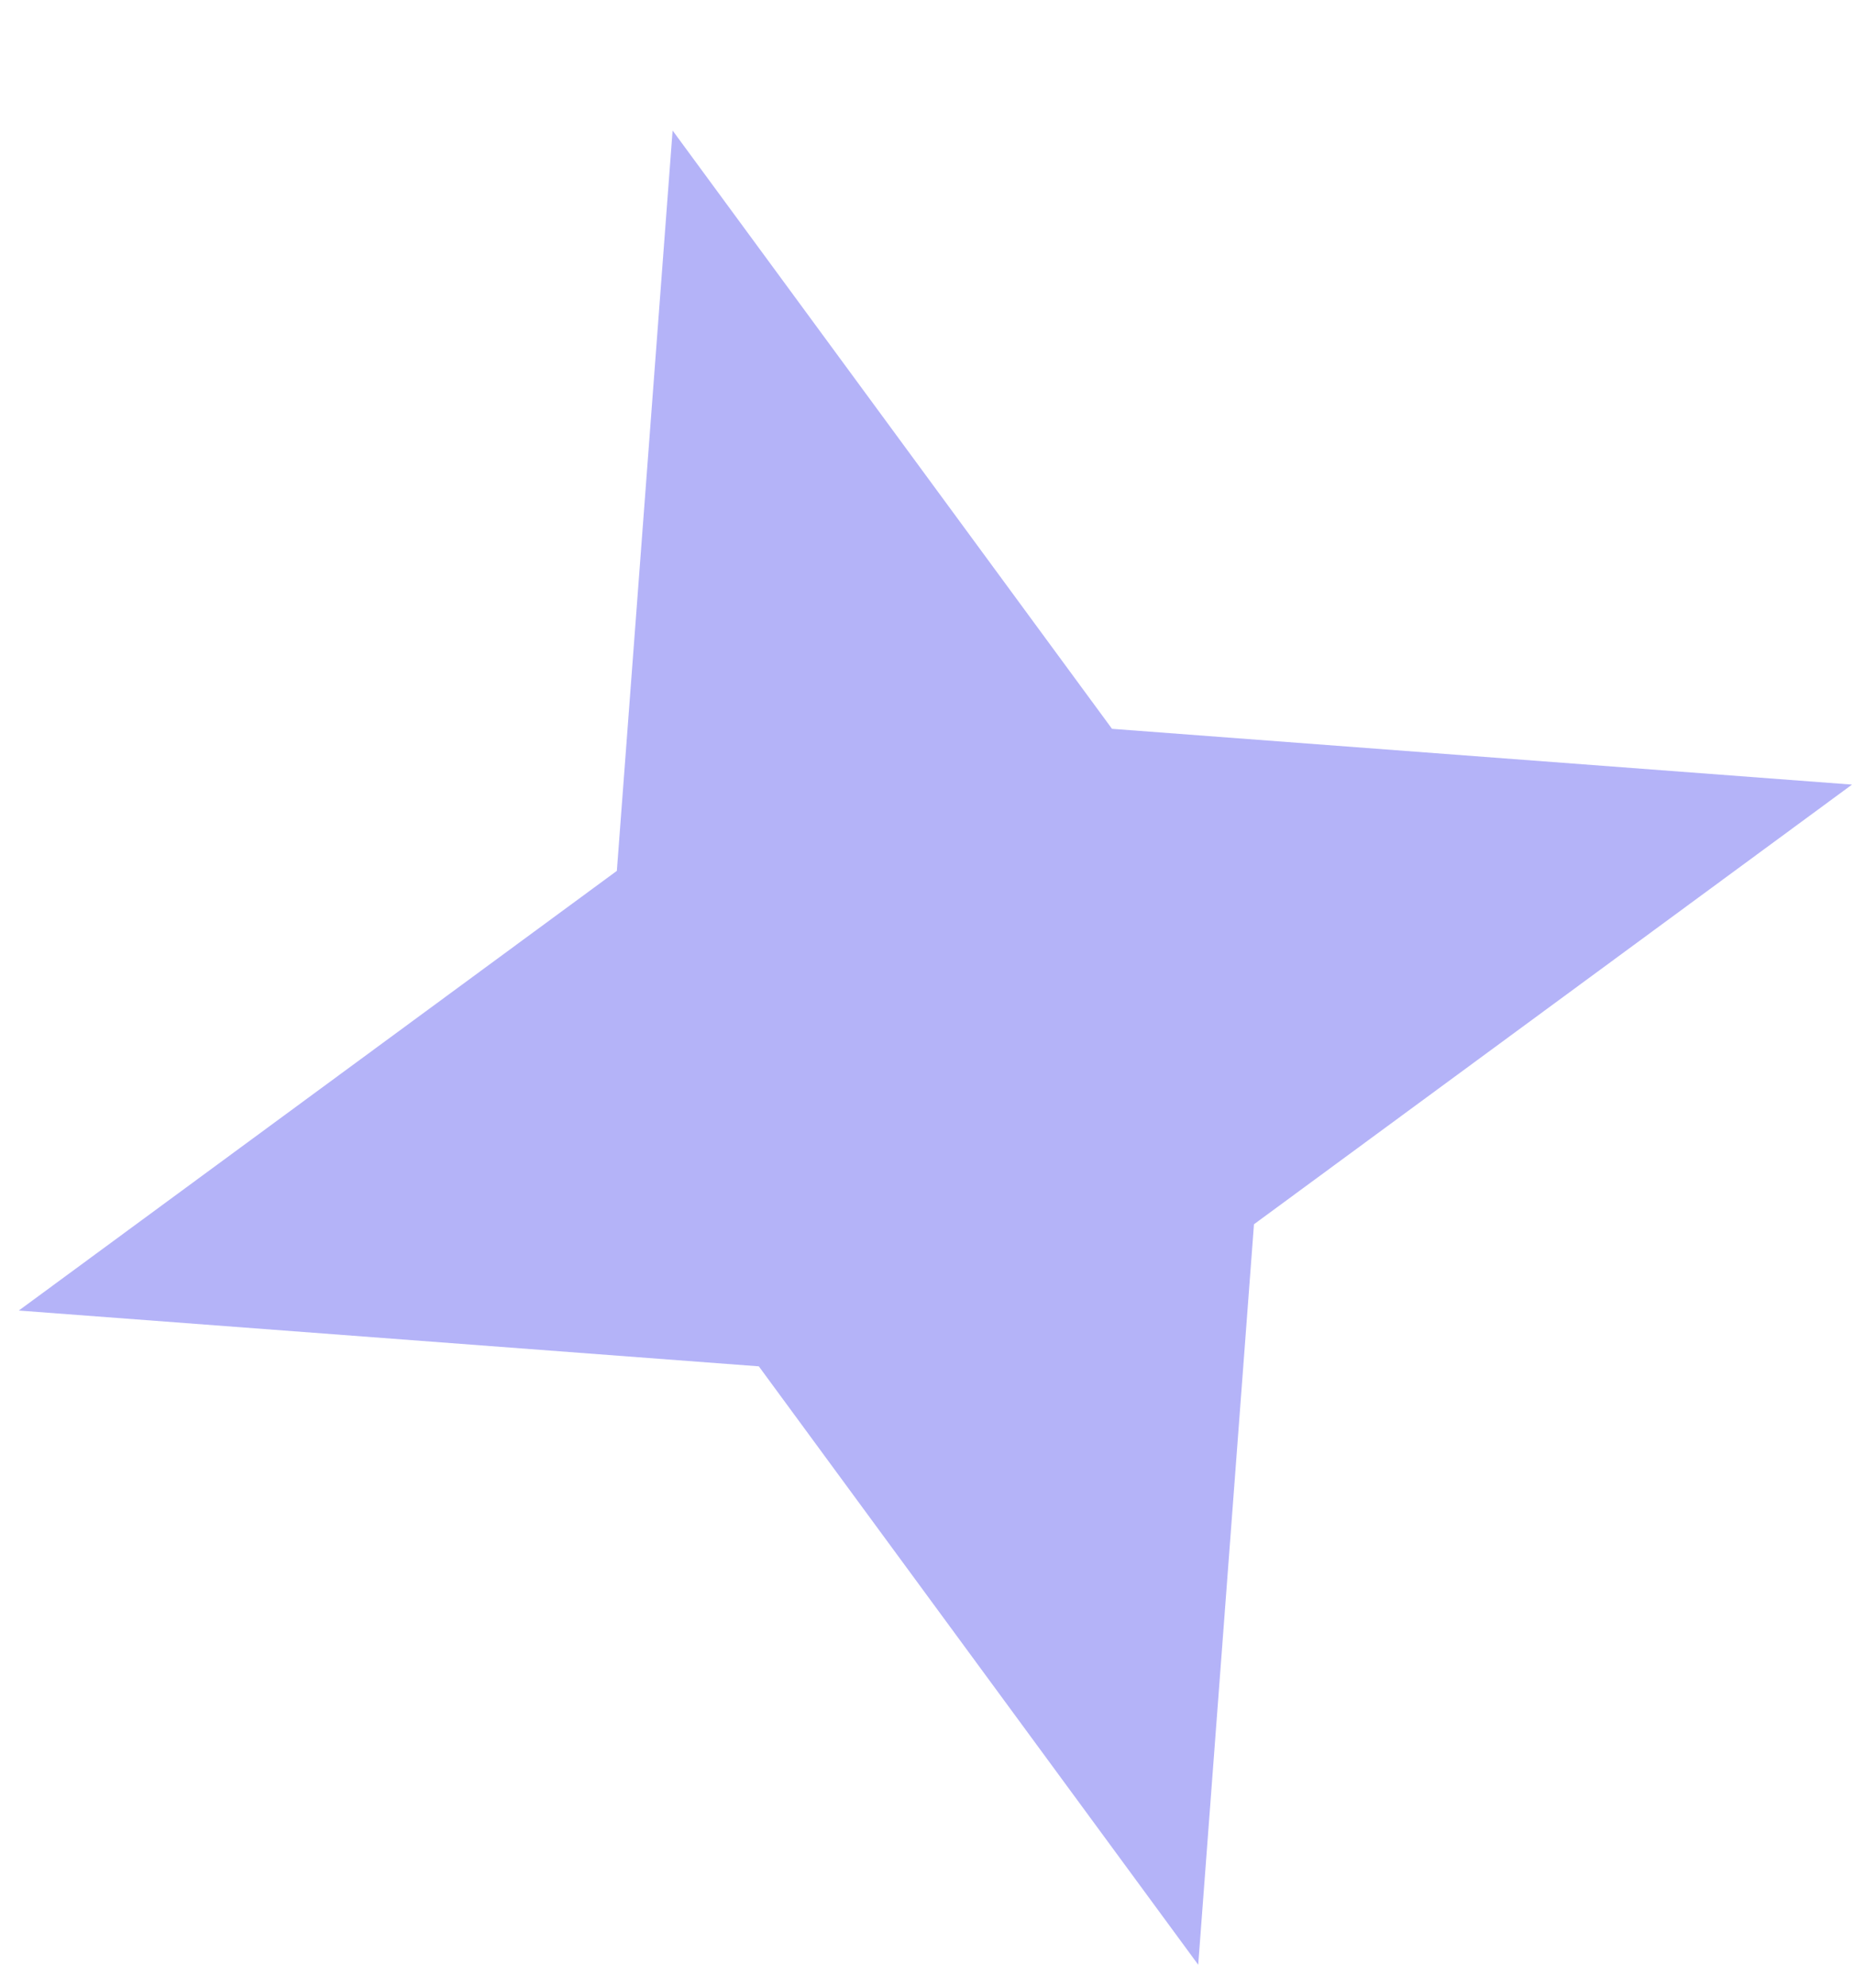<svg width="14" height="15" viewBox="0 0 14 15" fill="none" xmlns="http://www.w3.org/2000/svg">
<path d="M13.985 5.921L9.469 9.239L9.048 14.827L5.73 10.311L0.142 9.89L4.658 6.572L5.079 0.985L8.397 5.5L13.985 5.921Z" fill="#8381F3" fill-opacity="0.6"/>
</svg>
